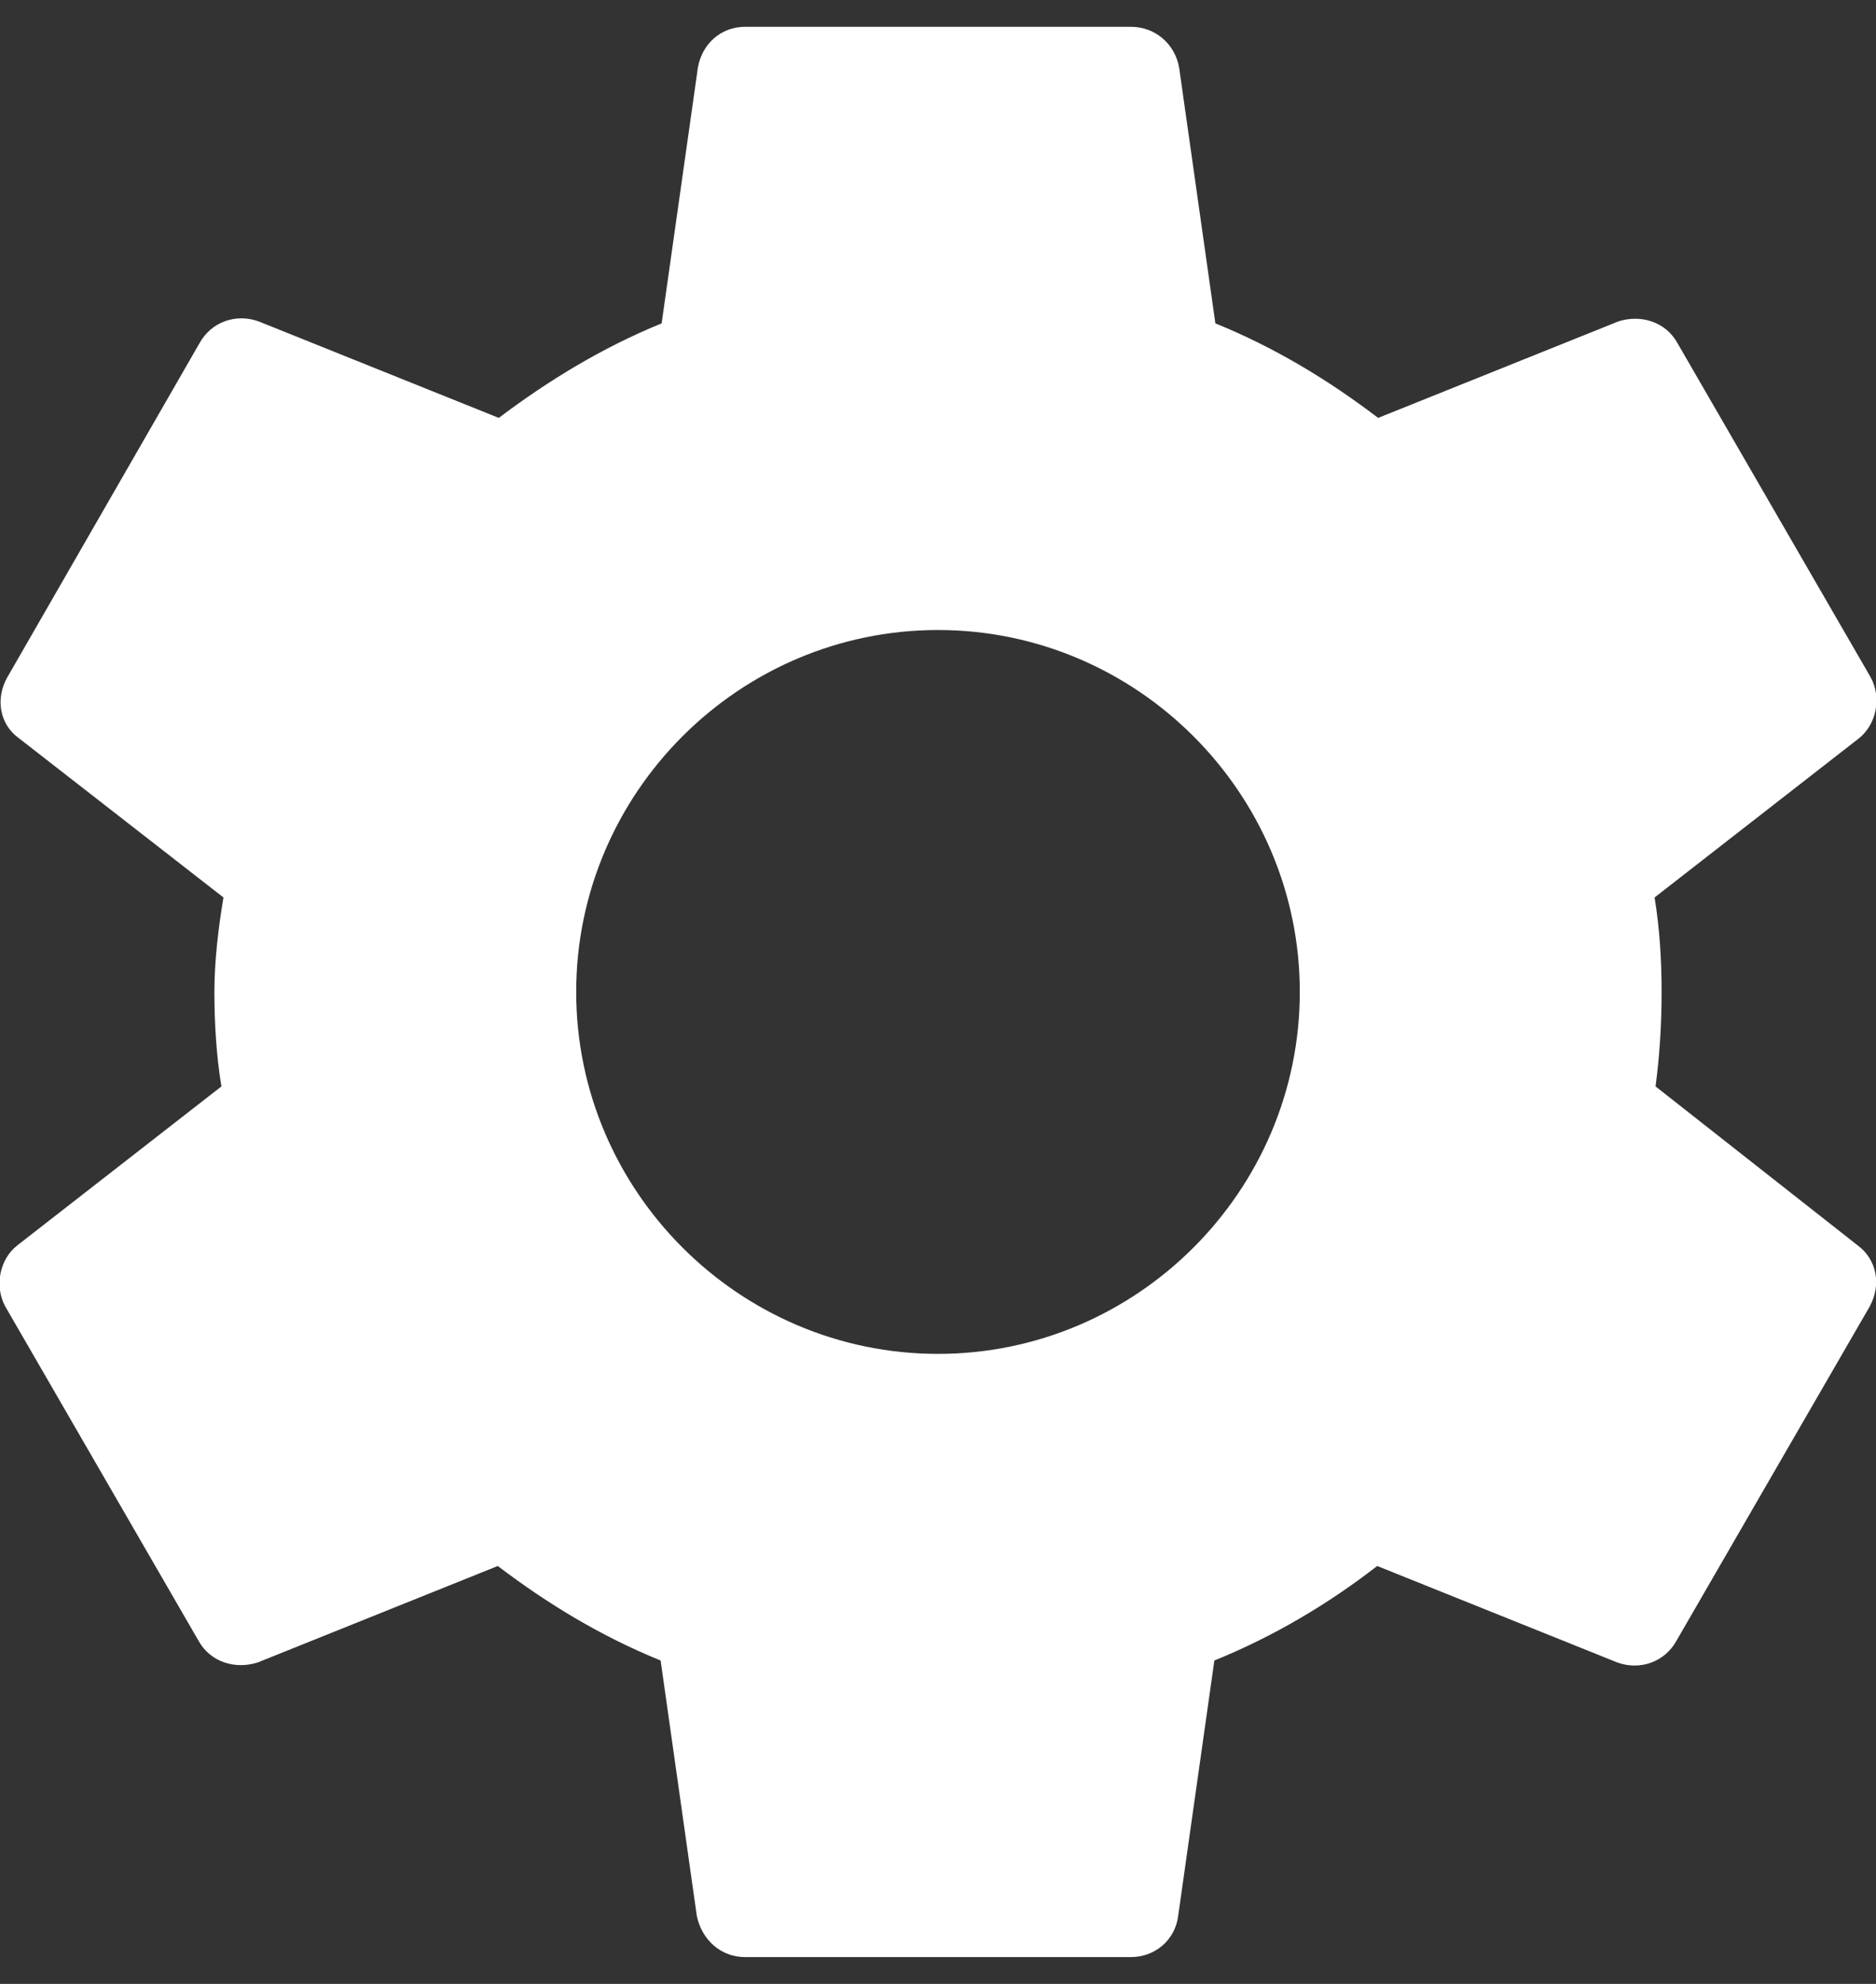 <svg width="35" height="37" viewBox="0 0 35 37" fill="none" xmlns="http://www.w3.org/2000/svg">
<rect x="0" y="0" width="35" height="37" fill="#333333" stroke="none"/>
<path d="M30.887 20.262C30.962 19.7 31 19.119 31 18.5C31 17.9 30.962 17.3 30.869 16.738L34.675 13.775C35.013 13.512 35.106 13.006 34.9 12.631L31.3 6.406C31.075 5.994 30.606 5.862 30.194 5.994L25.712 7.794C24.775 7.081 23.781 6.481 22.675 6.031L22 1.269C21.925 0.819 21.55 0.5 21.1 0.5H13.9C13.45 0.5 13.094 0.819 13.019 1.269L12.344 6.031C11.238 6.481 10.225 7.1 9.306 7.794L4.825 5.994C4.412 5.844 3.944 5.994 3.719 6.406L0.137 12.631C-0.088 13.025 -0.013 13.512 0.362 13.775L4.169 16.738C4.075 17.3 4 17.919 4 18.5C4 19.081 4.037 19.7 4.131 20.262L0.325 23.225C-0.013 23.488 -0.106 23.994 0.1 24.369L3.7 30.594C3.925 31.006 4.394 31.137 4.806 31.006L9.287 29.206C10.225 29.919 11.219 30.519 12.325 30.969L13 35.731C13.094 36.181 13.45 36.5 13.9 36.5H21.1C21.55 36.5 21.925 36.181 21.981 35.731L22.656 30.969C23.762 30.519 24.775 29.919 25.694 29.206L30.175 31.006C30.587 31.156 31.056 31.006 31.281 30.594L34.881 24.369C35.106 23.956 35.013 23.488 34.656 23.225L30.887 20.262ZM17.5 25.25C13.787 25.25 10.75 22.212 10.75 18.5C10.75 14.787 13.787 11.75 17.5 11.75C21.212 11.75 24.25 14.787 24.25 18.5C24.25 22.212 21.212 25.25 17.5 25.25Z" fill="white"/>
</svg>
